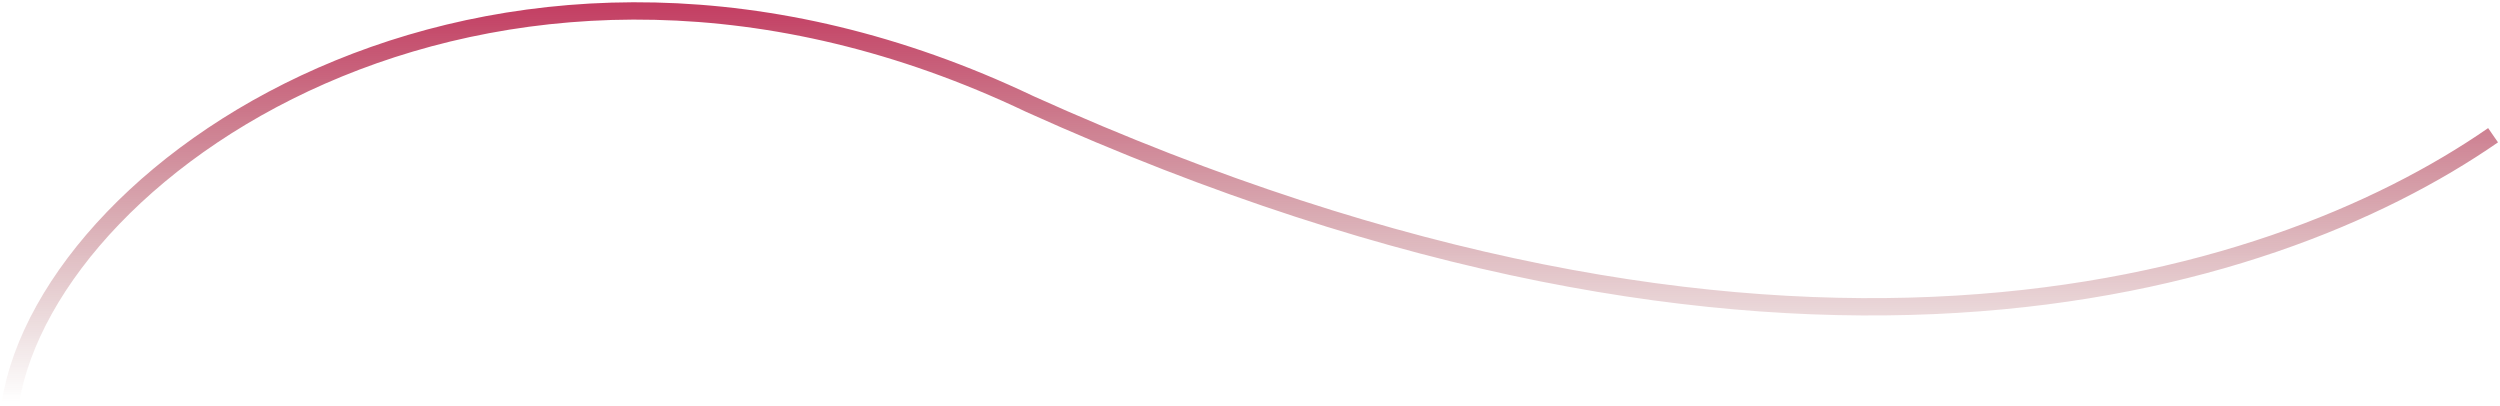 <svg width="721" height="117" viewBox="0 0 721 117" fill="none" xmlns="http://www.w3.org/2000/svg">
<path d="M3 116C14.667 46 145.8 -42 297 30C512 127 654 84 719 39" stroke="url(#paint0_linear)" stroke-width="5"/>
<defs>
<linearGradient id="paint0_linear" x1="359.5" y1="-25.982" x2="359.5" y2="116" gradientUnits="userSpaceOnUse">
<stop stop-color="#C10840"/>
<stop offset="1" stop-color="#853131" stop-opacity="0"/>
</linearGradient>
</defs>
</svg>
